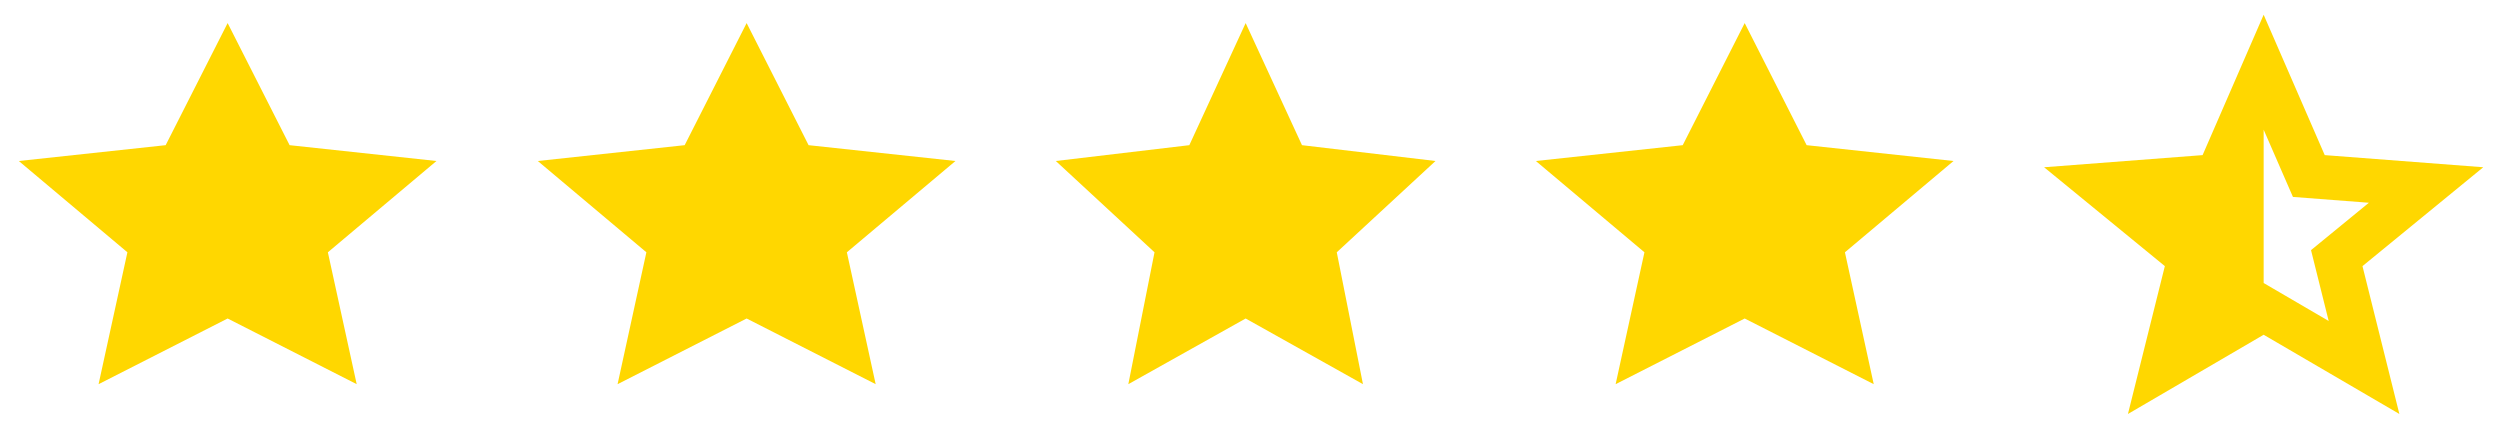 <svg width="130" height="22" viewBox="0 0 130 22" fill="none" xmlns="http://www.w3.org/2000/svg">
  <g clip-path="url(#clip0)">
    <path d="M11.837 16.562L5.126 19.977L6.625 13.119L0.978 8.372L8.615 7.549L11.837 1.2L15.059 7.549L22.696 8.372L17.049 13.119L18.548 19.977L11.837 16.562Z" fill="gold"/>
  </g>
  <g clip-path="url(#clip1)">
    <path d="M38.825 16.562L32.114 19.977L33.612 13.119L27.965 8.372L35.603 7.549L38.825 1.2L42.046 7.549L49.684 8.372L44.037 13.119L45.535 19.977L38.825 16.562Z" fill="gold"/>
  </g>
  <g clip-path="url(#clip2)">
    <path d="M64.774 16.562L58.673 19.977L60.035 13.119L54.902 8.372L61.845 7.549L64.774 1.2L67.703 7.549L74.646 8.372L69.512 13.119L70.874 19.977L64.774 16.562Z" fill="gold"/>
  </g>
  <g clip-path="url(#clip3)">
    <path d="M90.724 16.562L84.013 19.977L85.511 13.119L79.864 8.372L87.502 7.549L90.724 1.2L93.945 7.549L101.583 8.372L95.936 13.119L97.434 19.977L90.724 16.562Z" fill="gold"/>
  </g>
  <path d="M117.71 14.717L121.092 16.691L120.173 13.007L123.182 10.543L119.233 10.24L117.71 6.744V14.717ZM117.71 17.407L110.653 21.527L112.572 13.838L106.293 8.697L114.535 8.066L117.71 0.767L120.886 8.066L129.129 8.697L122.849 13.838L124.767 21.527L117.71 17.407Z" fill="gold"/>
  <defs>
    <clipPath id="clip0">
      <rect width="22.836" height="20.76" fill="red" transform="translate(0.419 0.767)"/>
    </clipPath>
    <clipPath id="clip1">
      <rect width="22.836" height="20.76" fill="white" transform="translate(27.407 0.767)"/>
    </clipPath>
    <clipPath id="clip2">
      <rect width="20.76" height="20.76" fill="white" transform="translate(54.394 0.767)"/>
    </clipPath>
    <clipPath id="clip3">
      <rect width="22.836" height="20.76" fill="white" transform="translate(79.305 0.767)"/>
    </clipPath>
  </defs>
</svg>
